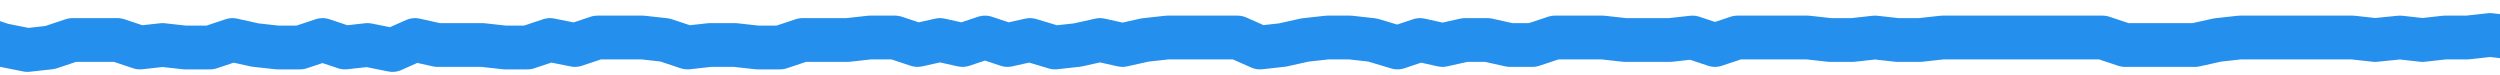 <svg version="1.1" id="Layer_1" xmlns="http://www.w3.org/2000/svg" xmlns:xlink="http://www.w3.org/1999/xlink" x="0px" y="0px"
	 viewBox="0 0 100 3" enable-background="new 0 0 100 3" xml:space="preserve">
<g>
	<polyline fill="none" stroke="#248fed" stroke-width="1.75" stroke-linecap="round" stroke-linejoin="round" points="-166.6,1.5
		-165.7,1.5 -164.7,1.5 -163.8,1.2 -162.9,1.5 -162,1.5 -161.1,1.6 -160.2,1.5 -159.3,1.4 -158.3,1.5 -157.4,1.2 -156.5,1.5
		-155.6,1.2 -154.7,1.4 -153.8,1.4 -152.8,1.2 -151.9,1.4 -151,1.5 -150.1,1.2 -149.2,1.4 -148.2,1.4 -147.3,1 -146.4,1.1
		-145.5,1.2 -144.6,1 -143.7,1.2 -142.7,1.1 -141.8,1.4 -140.9,1.2 -140,1.4 -139.1,1.4 -138.2,1.5 -137.2,1.2 -136.3,1.5
		-135.4,1.4 -134.5,1 -133.6,1 -132.7,1.1 -131.8,1.1 -130.8,1.1 -129.9,1.2 -129,1.2 -128.1,1.4 -127.2,1.1 -126.3,1.1 -125.3,1.1
		-124.4,1.1 -123.5,1.2 -122.6,1.2 -121.7,1.1 -120.8,1.1 -119.8,1.1 -118.9,1.1 -118,1.2 -117.1,1.4 -116.2,1.4 -115.2,1.4
		-114.3,1.4 -113.4,1.2 -112.5,1.5 -111.6,1.4 -110.7,1.4 -109.7,1.4 -108.8,1.2 -107.9,1.4 -107,1.1 -106.1,1.1 -105.2,1.2
		-104.2,1.2 -103.3,1.4 -102.4,1.2 -101.5,1.5 -100.6,1.2 -99.6,1.2 -98.7,1.2 -97.8,1.4 -96.9,1.5 -96,1.5 -95.1,1.4 -94.1,1.5
		-93.2,1.2 -92.3,1.4 -91.4,1.2 -90.5,1.2 -89.6,1.4 -88.6,1.4 -87.7,1.2 -86.8,1.2 -85.9,1.5 -85,1.5 -84.1,1.2 -83.1,1.2
		-82.2,1.2 -81.3,1.4 -80.4,1.2 -79.5,1.4 -78.5,1.2 -77.6,1.4 -76.7,1.2 -75.8,1.4 -74.9,1.5 -74,1.5 -73,1.5 -72.1,1.5 -71.2,1.5
		-70.3,1.5 -69.4,1.5 -68.5,1.6 -67.5,1.5 -66.6,1.5 -65.7,1.4 -64.8,1.4 -63.8,1.4 -62.9,1.5 -62,1.6 -61.1,1.4 -60.2,1.5
		-59.2,1.4 -58.3,1.5 -57.4,1.5 -56.5,1.8 -55.6,1.6 -54.7,1.5 -53.8,1.5 -52.9,1.8 -51.9,1.8 -51,1.5 -50.1,1.8 -49.2,1.6
		-48.3,1.8 -47.4,1.8 -46.5,1.5 -45.5,1.5 -44.6,1.5 -43.7,1.5 -42.8,1.5 -41.9,1.8 -41,1.5 -40.1,1.5 -39.1,1.6 -38.2,1.6
		-37.3,1.6 -36.4,1.6 -35.5,1.8 -34.6,1.8 -33.7,1.8 -32.8,1.5 -31.8,1.6 -30.9,1.6 -30,1.5 -29.1,1.5 -28.2,1.6 -27.3,1.5
		-26.4,1.5 -25.4,1.5 -24.5,1.5 -23.6,1.6 -22.7,1.8 -21.8,1.5 -20.9,1.6 -20,1.5 -19,1.5 -18.1,1.8 -17.2,1.8 -16.3,1.5 -15.4,1.5
		-14.5,1.5 -13.6,1.5 -12.7,1.5 -11.7,1.8 -10.8,1.8 -9.9,1.9 -9,1.9 -8.1,1.9 -7.2,1.5 -6.3,1.5 -5.3,1.9 -4.4,1.8 -3.5,1.6
		-2.6,1.8 -1.7,1.6 -0.8,1.5 0.1,1.8 1.1,2 2,1.9 2.9,1.6 3.8,1.6 4.7,1.6 5.6,1.9 6.5,1.8 7.4,1.9 8.4,1.9 9.3,1.6 10.2,1.8
		11.1,1.9 12,1.9 12.9,1.6 13.8,1.9 14.7,1.8 15.7,2 16.6,1.6 17.5,1.8 18.4,1.8 19.3,1.8 20.2,1.9 21.1,1.9 22,1.6 23,1.8
		23.9,1.5 24.8,1.5 25.7,1.5 26.6,1.6 27.5,1.9 28.4,1.8 29.4,1.8 30.3,1.9 31.2,1.9 32.1,1.6 33,1.6 33.9,1.6 34.8,1.5 35.8,1.5
		36.7,1.8 37.6,1.6 38.5,1.8 39.4,1.5 40.3,1.8 41.2,1.6 42.2,1.9 43.1,1.8 44,1.6 44.9,1.8 45.8,1.6 46.7,1.5 47.6,1.5 48.6,1.5
		49.5,1.5 50.4,1.9 51.3,1.8 52.2,1.6 53.1,1.5 54,1.5 54.9,1.6 55.9,1.9 56.8,1.6 57.7,1.8 58.6,1.6 59.5,1.6 60.4,1.8 61.3,1.8
		62.2,1.5 63.2,1.5 64.1,1.5 65,1.6 65.9,1.6 66.8,1.6 67.7,1.5 68.6,1.8 69.5,1.5 70.5,1.5 71.4,1.5 72.3,1.5 73.2,1.6 74.1,1.6
		75,1.5 75.9,1.6 76.8,1.6 77.7,1.5 78.7,1.5 79.6,1.5 80.5,1.5 81.4,1.5 82.3,1.5 83.2,1.5 84.1,1.5 85,1.8 85.9,1.8 86.9,1.8
		87.8,1.8 88.7,1.6 89.6,1.5 90.5,1.5 91.4,1.5 92.3,1.5 93.2,1.5 94.1,1.5 95,1.6 96,1.5 96.9,1.6 97.8,1.5 98.7,1.5 99.6,1.4
		100.5,1.5 101.4,1.4 102.3,1.5 103.3,1.5 104.2,1.4 105.1,1.2 106,1.5 106.9,1.5 107.8,1.6 108.7,1.4 109.6,1.5 110.5,1.4
		111.5,1.2 112.4,1.5 113.3,1.2 114.2,1.2 115.1,1.5 116,1.4 116.9,1.2 117.8,1.2 118.8,1.2 119.7,1.4 120.6,1.4 121.5,1.4
		122.4,1.4 123.3,1.4 124.2,1.4 125.2,1.4 126.1,1.4 127,1.5 127.9,1.4 128.8,1.5 129.7,1.5 130.6,1.5 131.5,1.4 132.5,1.2
		133.4,1.5 134.3,1.4 135.2,1.6 136.1,1.5 137,1.4 137.9,1.2 138.8,1.4 139.8,1.5 140.7,1.4 141.6,1.2 142.5,1.5 143.4,1.5
		144.3,1.5 145.2,1.5 146.1,1.5 147.1,1.5 148,1.5 148.9,1.5 149.8,1.5 150.7,1.6 151.6,1.5 152.5,1.5 153.5,1.5 154.4,1.4
		155.3,1.5 156.2,1.5 157.1,1.6 158,1.6 158.9,1.6 159.9,1.6 160.8,1.5 161.7,1.5 162.6,1.4 163.5,1.5 164.4,1.2 165.3,1.4
		166.3,1.4 167.2,1.4 168.1,1.4 169,1.5 169.9,1.5 170.8,1.5 171.7,1.5 172.7,1.5 173.6,1.6 174.5,1.5 175.4,1.6 176.3,1.5
		177.2,1.5 178.1,1.6 179.1,1.6 180,1.8 180.9,1.8 181.8,1.5 182.7,1.5 183.6,1.8 184.5,1.8 185.5,1.8 186.4,1.5 187.3,1.5
		188.2,1.5 189.1,1.5 190,1.5 190.9,1.5 191.8,1.4 192.8,1.4 193.7,1.5 194.6,1.5 195.5,1.6 196.4,1.8 197.3,1.6 198.2,1.8
		199.2,1.5 200.1,1.6 201,1.5 201.9,1.6 202.8,1.5 203.7,1.5 204.6,1.9 205.5,1.5 206.5,1.6 207.4,1.8 208.3,1.5 209.2,1.5
		210.1,1.5 211,1.5 211.9,1.6 212.9,1.5 213.8,1.5 214.7,1.8 215.6,1.6 216.5,1.6 217.4,1.5 218.3,1.6 219.2,1.6 220.2,1.8
		221.1,1.5 222,1.6 222.9,1.8 223.8,1.6 224.7,1.8 225.7,1.8 226.6,1.6 227.5,1.5 228.4,1.8 229.3,1.5 230.2,1.5 231.1,1.6 232,1.8
		233,1.8 233.9,1.6 234.8,1.8 235.7,1.8 236.6,1.6 237.5,1.5 238.4,1.6 239.3,1.5 240.3,1.5 241.2,1.5 242.1,1.6 243,1.8 243.9,1.8
		244.8,1.9 245.7,1.9 246.6,1.8 247.6,1.6 248.5,1.6 249.4,1.6 250.3,1.8 251.2,1.6 252.1,1.8 253,1.5 253.9,1.5 254.9,1.6
		255.8,1.6 256.7,1.5 257.6,1.5 258.5,1.5 259.4,1.5 260.3,1.5 261.2,1.5 262.1,1.5 263.1,1.5 264,1.4 264.9,1.5 265.8,1.4
		266.7,1.5 	"/>
</g>
</svg>

